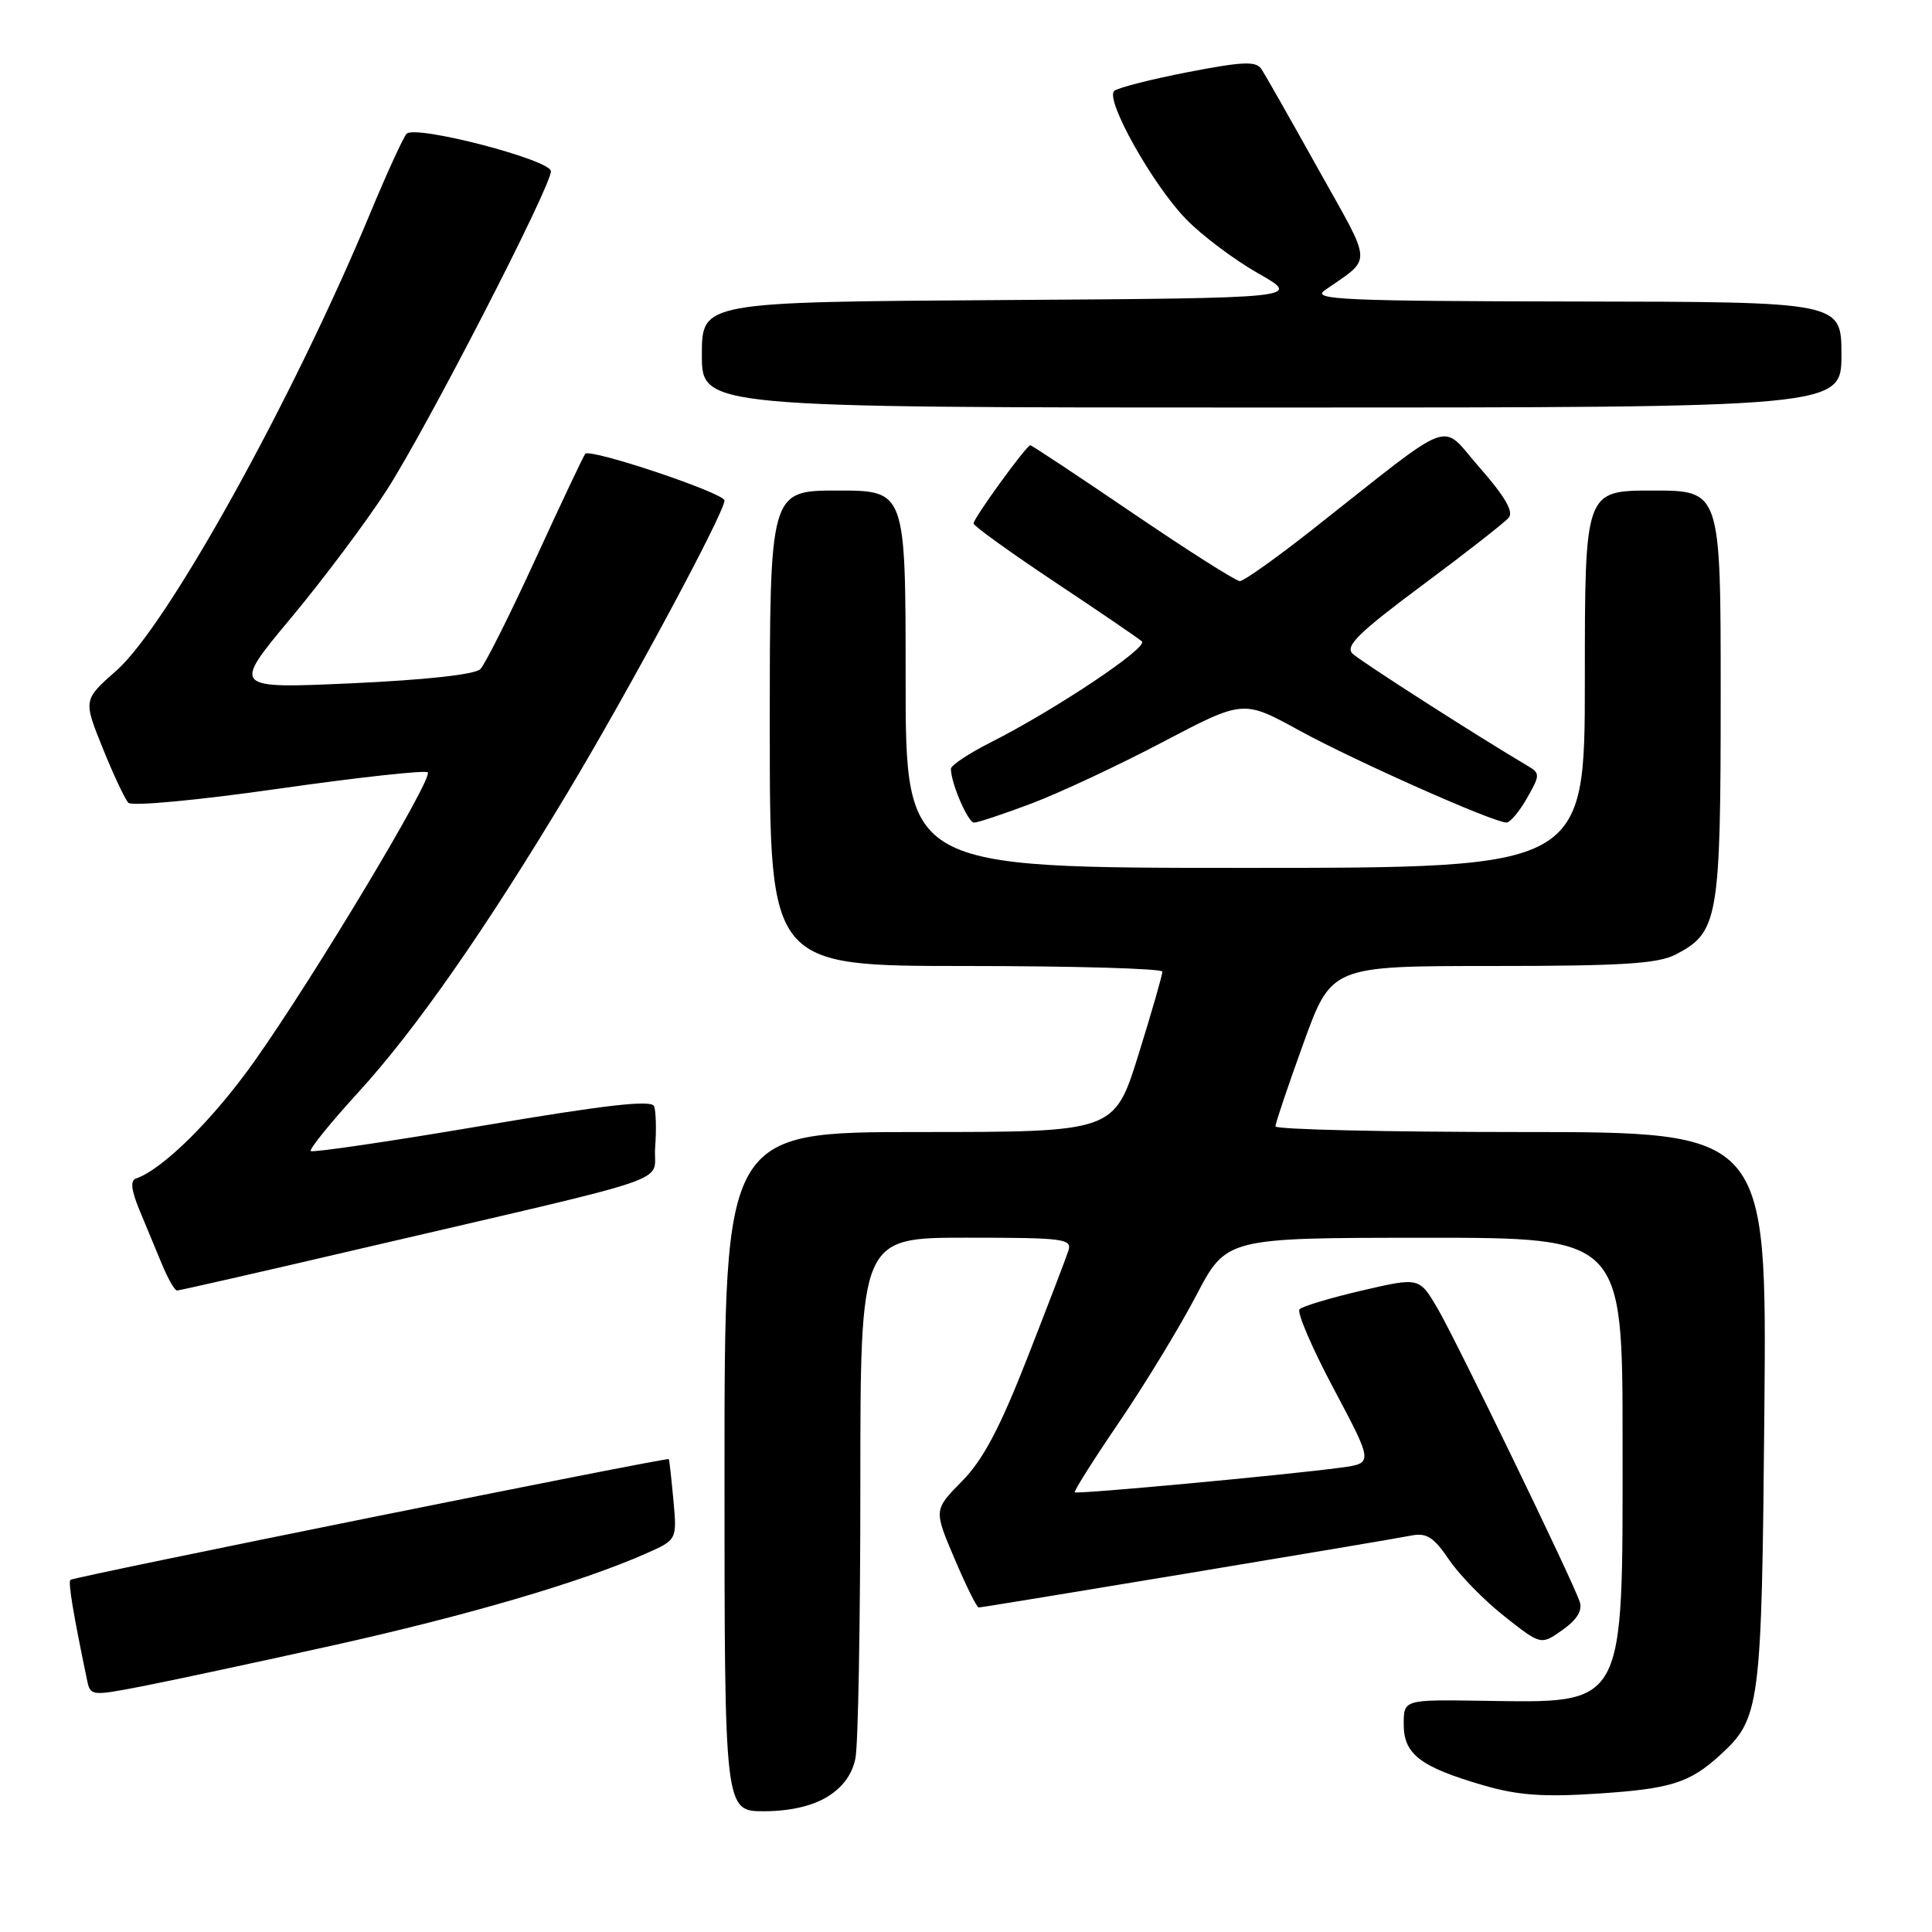<?xml version="1.0" encoding="UTF-8" standalone="no"?>
<!DOCTYPE svg PUBLIC "-//W3C//DTD SVG 1.1//EN" "http://www.w3.org/Graphics/SVG/1.1/DTD/svg11.dtd" >
<svg xmlns="http://www.w3.org/2000/svg" xmlns:xlink="http://www.w3.org/1999/xlink" version="1.1" viewBox="0 0 256 256">
 <g >
 <path fill="currentColor"
d=" M 109.60 238.10 C 111.66 236.85 112.93 235.11 113.35 232.98 C 113.71 231.20 114.00 214.96 114.00 196.88 C 114.00 164.00 114.00 164.00 128.07 164.00 C 141.02 164.00 142.09 164.14 141.56 165.75 C 141.25 166.71 138.79 173.12 136.10 180.00 C 132.46 189.29 130.24 193.47 127.46 196.28 C 123.73 200.07 123.73 200.07 126.48 206.53 C 127.99 210.09 129.43 213.00 129.68 213.00 C 130.29 213.00 183.86 204.10 187.00 203.47 C 189.03 203.07 189.97 203.67 192.00 206.66 C 193.37 208.69 196.67 212.07 199.34 214.17 C 204.19 218.00 204.19 218.00 207.05 215.97 C 208.99 214.59 209.72 213.38 209.31 212.21 C 208.24 209.11 192.96 177.61 190.49 173.38 C 188.06 169.24 188.06 169.24 180.48 171.00 C 176.31 171.97 172.58 173.09 172.20 173.48 C 171.81 173.87 173.85 178.62 176.73 184.03 C 181.96 193.88 181.96 193.88 177.73 194.46 C 170.58 195.43 142.69 198.02 142.41 197.74 C 142.26 197.60 144.92 193.39 148.32 188.40 C 151.72 183.40 156.30 175.87 158.50 171.67 C 162.50 164.02 162.50 164.02 188.75 164.01 C 215.00 164.00 215.00 164.00 215.00 191.10 C 215.00 226.71 215.59 225.63 196.25 225.36 C 186.00 225.21 186.00 225.21 186.00 228.49 C 186.00 232.45 188.20 234.13 196.58 236.57 C 201.13 237.89 204.53 238.14 211.74 237.66 C 221.35 237.03 223.85 236.25 227.84 232.63 C 233.27 227.68 233.43 226.43 233.79 186.75 C 234.11 150.00 234.11 150.00 201.56 150.00 C 183.65 150.00 169.00 149.66 169.00 149.25 C 169.00 148.84 170.67 143.89 172.71 138.25 C 176.42 128.00 176.42 128.00 197.76 128.00 C 214.88 128.00 219.68 127.70 222.03 126.48 C 227.69 123.56 228.00 121.78 228.00 92.05 C 228.00 65.00 228.00 65.00 219.00 65.00 C 210.00 65.00 210.00 65.00 210.00 90.00 C 210.00 115.00 210.00 115.00 165.00 115.00 C 120.00 115.00 120.00 115.00 120.00 90.00 C 120.00 65.00 120.00 65.00 111.00 65.00 C 102.00 65.00 102.00 65.00 102.00 96.50 C 102.00 128.00 102.00 128.00 128.00 128.00 C 142.30 128.00 154.01 128.34 154.02 128.75 C 154.03 129.16 152.61 134.11 150.85 139.75 C 147.66 150.00 147.66 150.00 121.83 150.00 C 96.00 150.00 96.00 150.00 96.00 195.00 C 96.00 240.00 96.00 240.00 101.25 240.00 C 104.64 239.99 107.60 239.32 109.60 238.10 Z  M 44.00 218.05 C 61.89 214.08 77.07 209.63 85.60 205.85 C 89.71 204.03 89.71 204.03 89.23 198.77 C 88.96 195.87 88.69 193.43 88.62 193.34 C 88.42 193.07 9.72 208.95 9.33 209.34 C 9.01 209.66 9.70 213.82 11.54 222.64 C 11.97 224.72 12.14 224.74 18.74 223.46 C 22.46 222.74 33.83 220.31 44.00 218.05 Z  M 47.76 165.46 C 91.11 155.35 86.45 156.95 86.81 152.04 C 86.99 149.69 86.92 147.24 86.67 146.58 C 86.33 145.71 80.31 146.39 63.91 149.17 C 51.65 151.25 41.42 152.75 41.18 152.52 C 40.95 152.28 43.76 148.81 47.43 144.79 C 55.01 136.52 64.26 123.26 75.22 105.00 C 83.44 91.30 96.00 67.91 96.00 66.32 C 96.00 65.34 78.26 59.39 77.55 60.13 C 77.35 60.33 74.40 66.58 70.99 74.00 C 67.59 81.42 64.28 88.02 63.65 88.66 C 62.94 89.38 56.42 90.09 46.62 90.54 C 30.74 91.25 30.74 91.25 38.56 81.88 C 42.86 76.72 48.55 69.12 51.21 65.00 C 56.49 56.82 73.00 24.76 73.00 22.69 C 73.00 21.19 55.08 16.52 53.88 17.72 C 53.46 18.15 51.26 22.94 49.01 28.36 C 38.72 53.08 22.15 82.94 15.43 88.85 C 11.03 92.73 11.03 92.73 13.60 99.11 C 15.02 102.63 16.55 105.89 17.01 106.37 C 17.47 106.86 26.20 106.04 36.97 104.50 C 47.49 103.00 56.36 102.03 56.68 102.34 C 57.43 103.10 41.67 129.38 33.74 140.58 C 28.30 148.28 21.52 154.99 18.01 156.16 C 17.25 156.42 17.39 157.70 18.45 160.27 C 19.30 162.32 20.65 165.57 21.45 167.50 C 22.25 169.43 23.15 171.00 23.46 171.00 C 23.77 171.00 34.71 168.51 47.76 165.46 Z  M 136.67 106.47 C 140.36 105.08 148.19 101.42 154.06 98.33 C 164.74 92.72 164.74 92.72 172.12 96.77 C 179.43 100.78 197.93 109.01 199.62 108.99 C 200.10 108.99 201.33 107.53 202.34 105.75 C 204.07 102.72 204.08 102.46 202.47 101.51 C 195.76 97.55 180.27 87.62 179.22 86.61 C 178.20 85.62 180.02 83.83 188.46 77.55 C 194.25 73.25 199.41 69.21 199.93 68.58 C 200.58 67.80 199.36 65.71 196.10 62.01 C 190.67 55.86 193.30 54.89 173.86 70.20 C 169.11 73.94 164.80 77.00 164.29 77.00 C 163.77 77.00 157.39 72.95 150.11 68.00 C 142.83 63.05 136.71 59.00 136.52 59.00 C 136.01 59.00 129.00 68.66 129.00 69.36 C 129.00 69.69 133.84 73.17 139.75 77.11 C 145.66 81.04 150.87 84.59 151.31 84.99 C 152.19 85.79 139.75 94.09 131.25 98.38 C 128.36 99.84 126.00 101.41 126.00 101.87 C 126.00 103.76 128.26 109.00 129.07 109.00 C 129.56 109.00 132.98 107.86 136.67 106.47 Z  M 244.00 47.00 C 244.00 40.00 244.00 40.00 208.75 39.95 C 178.19 39.90 173.77 39.71 175.50 38.49 C 181.91 33.99 181.99 35.50 174.67 22.40 C 171.02 15.85 167.64 9.90 167.16 9.17 C 166.44 8.07 164.73 8.14 157.39 9.56 C 152.50 10.51 148.11 11.63 147.64 12.05 C 146.39 13.17 152.71 24.46 157.15 29.03 C 159.24 31.19 163.56 34.43 166.73 36.23 C 172.50 39.50 172.50 39.50 132.75 39.76 C 93.00 40.02 93.00 40.02 93.00 47.01 C 93.00 54.00 93.00 54.00 168.50 54.00 C 244.00 54.00 244.00 54.00 244.00 47.00 Z "/>
</g>
</svg>